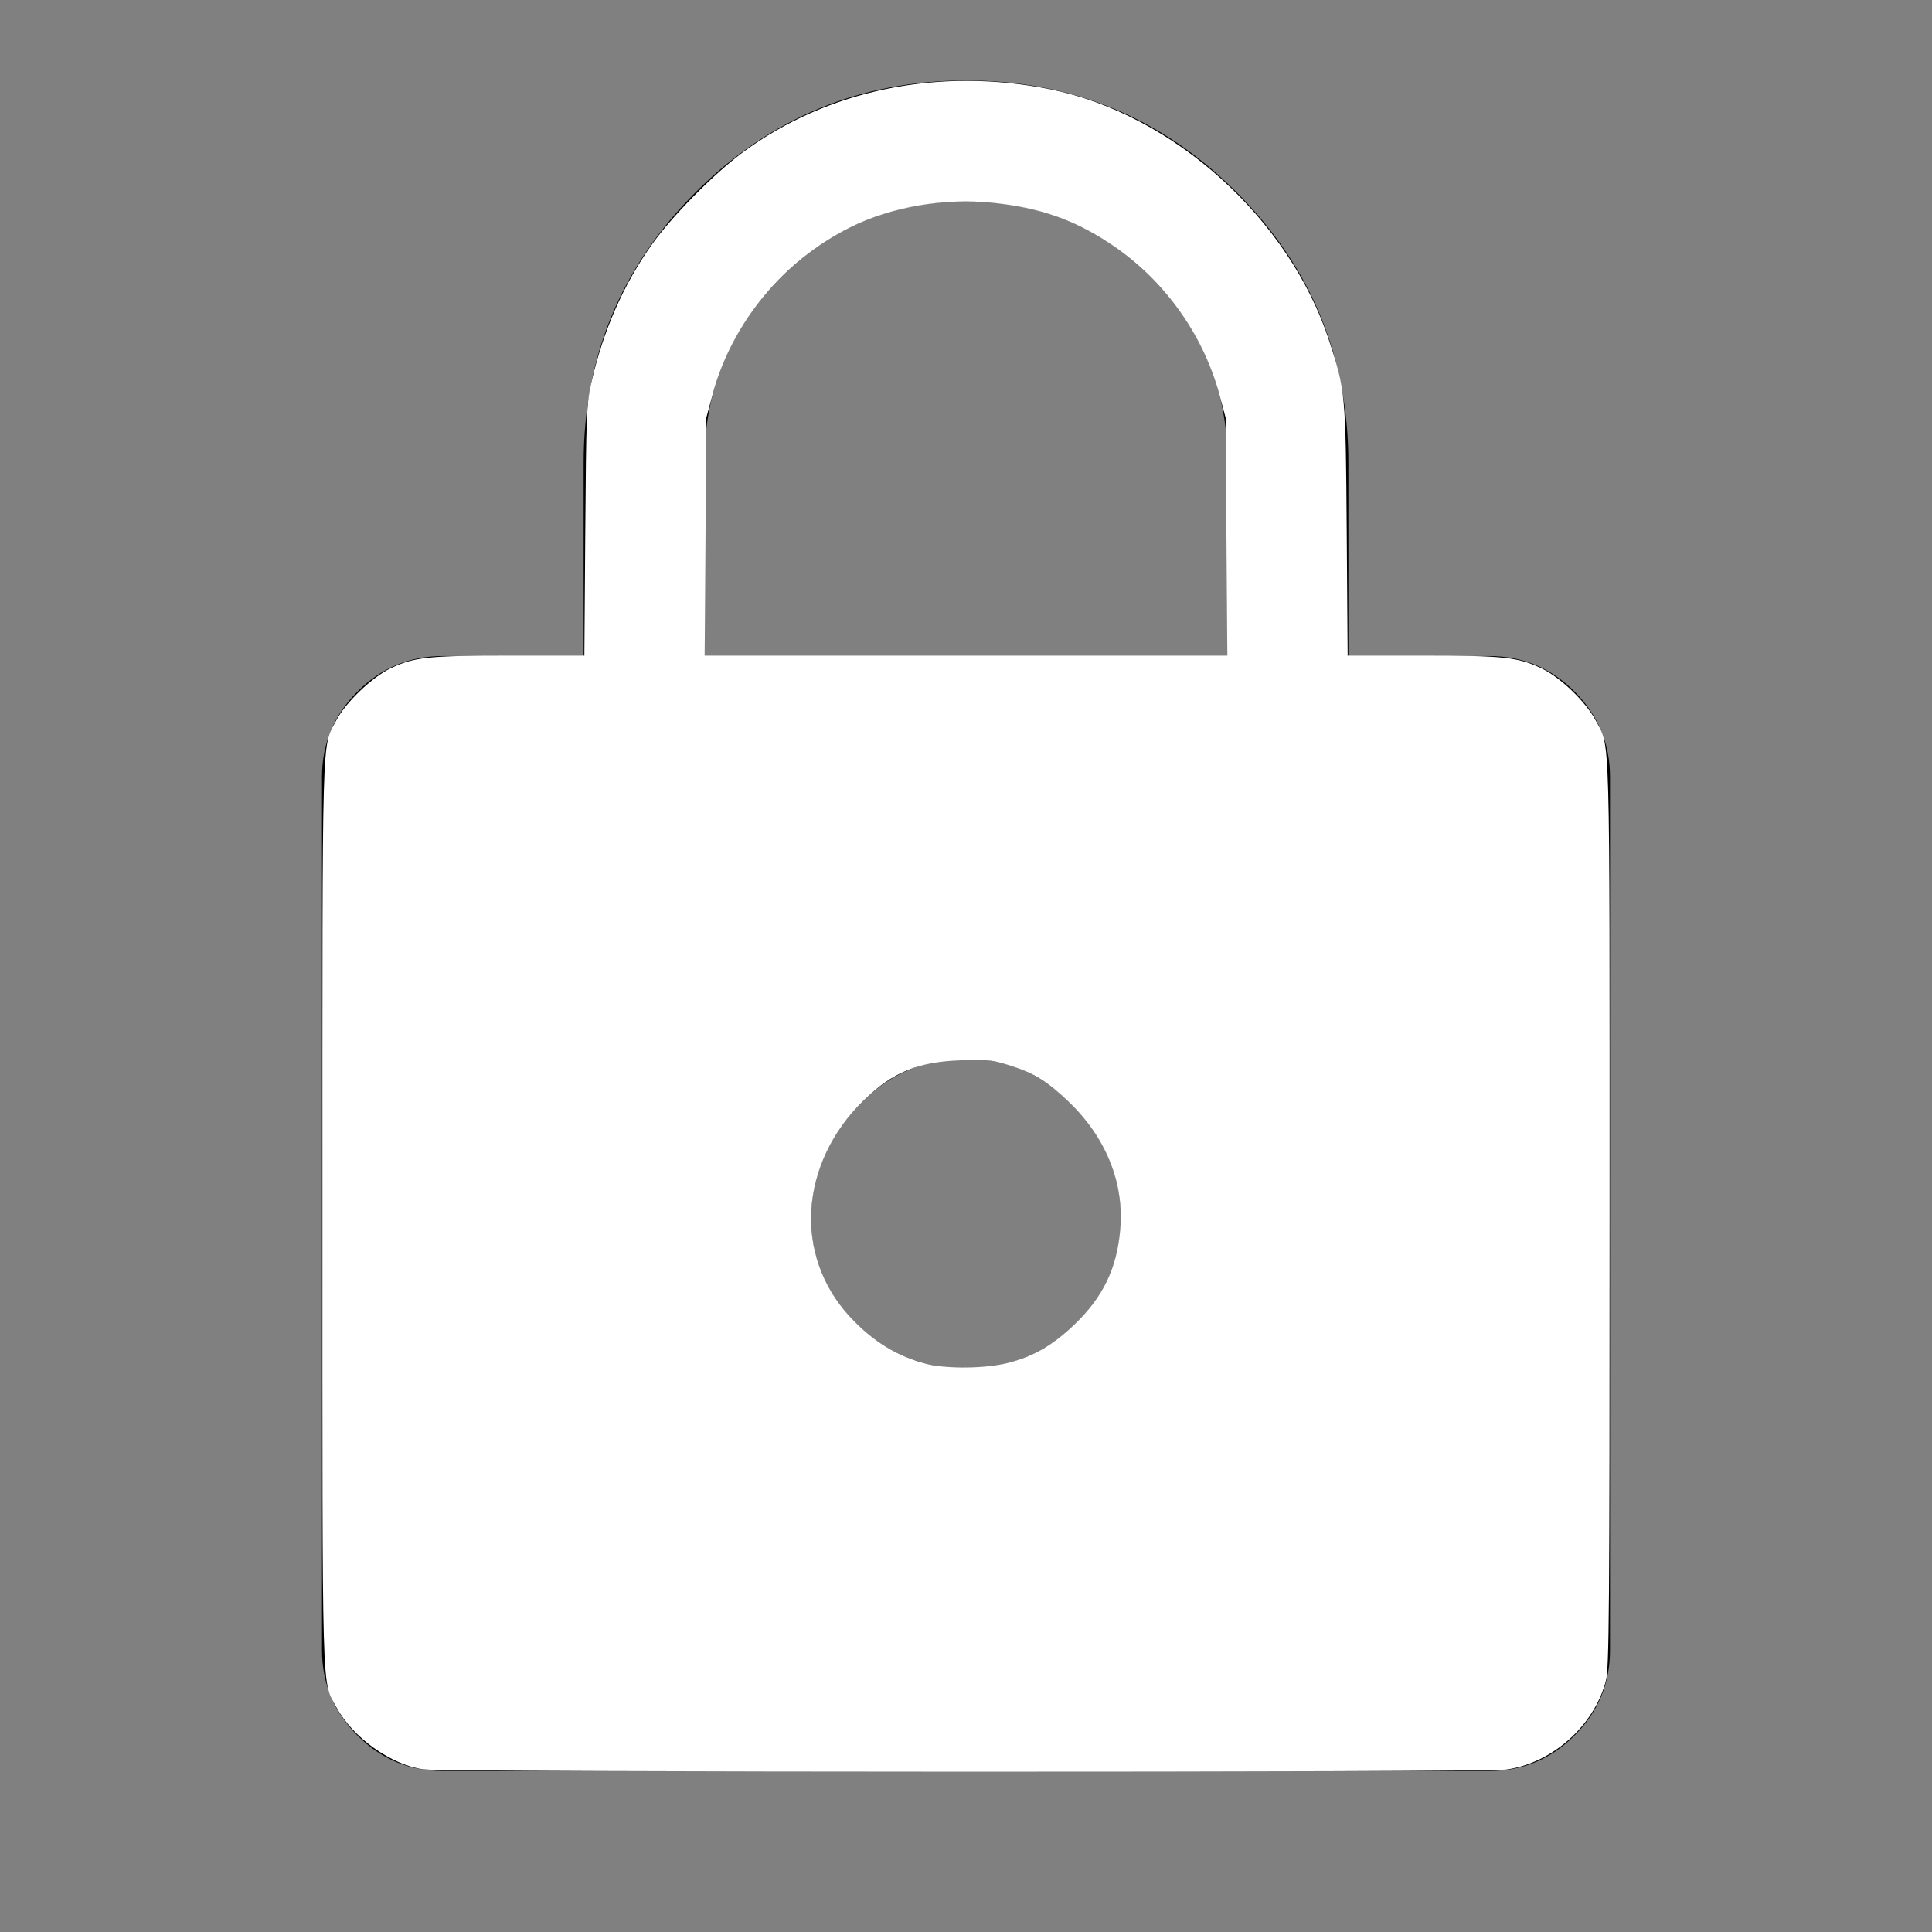 <?xml version="1.0" encoding="UTF-8" standalone="no"?>
<svg
   height="48"
   viewBox="0 -960 960 960"
   width="48"
   version="1.1"
   id="svg4"
   sodipodi:docname="GI_powerLockWhite.svg"
   inkscape:version="1.2.2 (b0a8486541, 2022-12-01)"
   xmlns:inkscape="http://www.inkscape.org/namespaces/inkscape"
   xmlns:sodipodi="http://sodipodi.sourceforge.net/DTD/sodipodi-0.dtd"
   xmlns="http://www.w3.org/2000/svg"
   xmlns:svg="http://www.w3.org/2000/svg">
  <rect x="0" y="-960" width="960" height="960" fill="#808080" stroke="none"/>
  <defs
     id="defs8" />
  <sodipodi:namedview
     id="namedview6"
     pagecolor="#ffffff"
     bordercolor="#000000"
     borderopacity="0.25"
     inkscape:showpageshadow="2"
     inkscape:pageopacity="0.0"
     inkscape:pagecheckerboard="0"
     inkscape:deskcolor="#d1d1d1"
     showgrid="false"
     inkscape:zoom="16.729167"
     inkscape:cx="24"
     inkscape:cy="23.970112"
     inkscape:window-width="1914"
     inkscape:window-height="1074"
     inkscape:window-x="0"
     inkscape:window-y="0"
     inkscape:window-maximized="1"
     inkscape:current-layer="svg4" />
  <path
     d="M220-80q-24.75 0-42.375-17.625T160-140v-434q0-24.75 17.625-42.375T220-634h70v-96q0-78.85 55.606-134.425Q401.212-920 480.106-920T614.5-864.425Q670-808.85 670-730v96h70q24.75 0 42.375 17.625T800-574v434q0 24.75-17.625 42.375T740-80H220Zm260.168-200Q512-280 534.5-302.031T557-355q0-30-22.668-54.5t-54.5-24.5Q448-434 425.5-409.5t-22.5 55q0 30.5 22.668 52.5t54.5 22ZM350-634h260v-96q0-54.167-37.882-92.083-37.883-37.917-92-37.917Q426-860 388-822.083 350-784.167 350-730v96Z"
     id="path2" />
  <path
     style="fill:#ffffff;stroke:#ffffff;stroke-width:0.06"
     d="M 10.521,43.929 C 9.723,43.814 8.783,43.143 8.386,42.405 8.019,41.724 8.04,42.465 8.04,30.157 c 0,-12.303 -0.021,-11.562 0.344,-12.25 0.236,-0.445 0.882,-1.062 1.338,-1.278 0.58,-0.275 0.913,-0.31 2.958,-0.31 h 1.868 l 0.023,-3.123 c 0.022,-2.908 0.032,-3.161 0.149,-3.678 0.289,-1.278 0.791,-2.425 1.496,-3.42 0.496,-0.7 1.538,-1.757 2.255,-2.288 2.098,-1.553 4.865,-2.119 7.621,-1.561 3.046,0.617 5.91,3.2 6.901,6.223 0.404,1.231 0.41,1.3 0.436,4.724 l 0.023,3.123 h 1.868 c 2.05,0 2.377,0.035 2.966,0.314 0.46,0.218 1.085,0.817 1.329,1.275 0.366,0.687 0.345,-0.055 0.345,12.25 0,9.908 -0.011,11.284 -0.092,11.594 -0.288,1.106 -1.318,2.023 -2.449,2.182 -0.524,0.074 -26.385,0.069 -26.899,-0.005 z M 25.04,33.894 c 0.638,-0.163 1.11,-0.432 1.644,-0.934 0.741,-0.698 1.103,-1.447 1.18,-2.44 0.09,-1.168 -0.369,-2.287 -1.305,-3.183 -0.511,-0.489 -0.875,-0.712 -1.465,-0.896 -0.442,-0.138 -0.563,-0.151 -1.225,-0.128 -1.073,0.037 -1.715,0.302 -2.439,1.011 -1.601,1.566 -1.751,3.868 -0.352,5.395 0.575,0.628 1.216,1.02 1.966,1.202 0.51,0.124 1.453,0.111 1.997,-0.028 z m 5.461,-20.549 -0.021,-2.974 -0.161,-0.593 C 29.904,8.248 28.901,6.879 27.551,5.998 26.664,5.42 25.817,5.129 24.682,5.01 23.454,4.882 22.138,5.108 21.107,5.624 19.435,6.46 18.16,8.005 17.681,9.773 l -0.162,0.598 -0.021,2.974 -0.021,2.974 H 24 30.523 Z"
     id="path860"
     transform="matrix(20,0,0,20,0,-960)" />
</svg>
